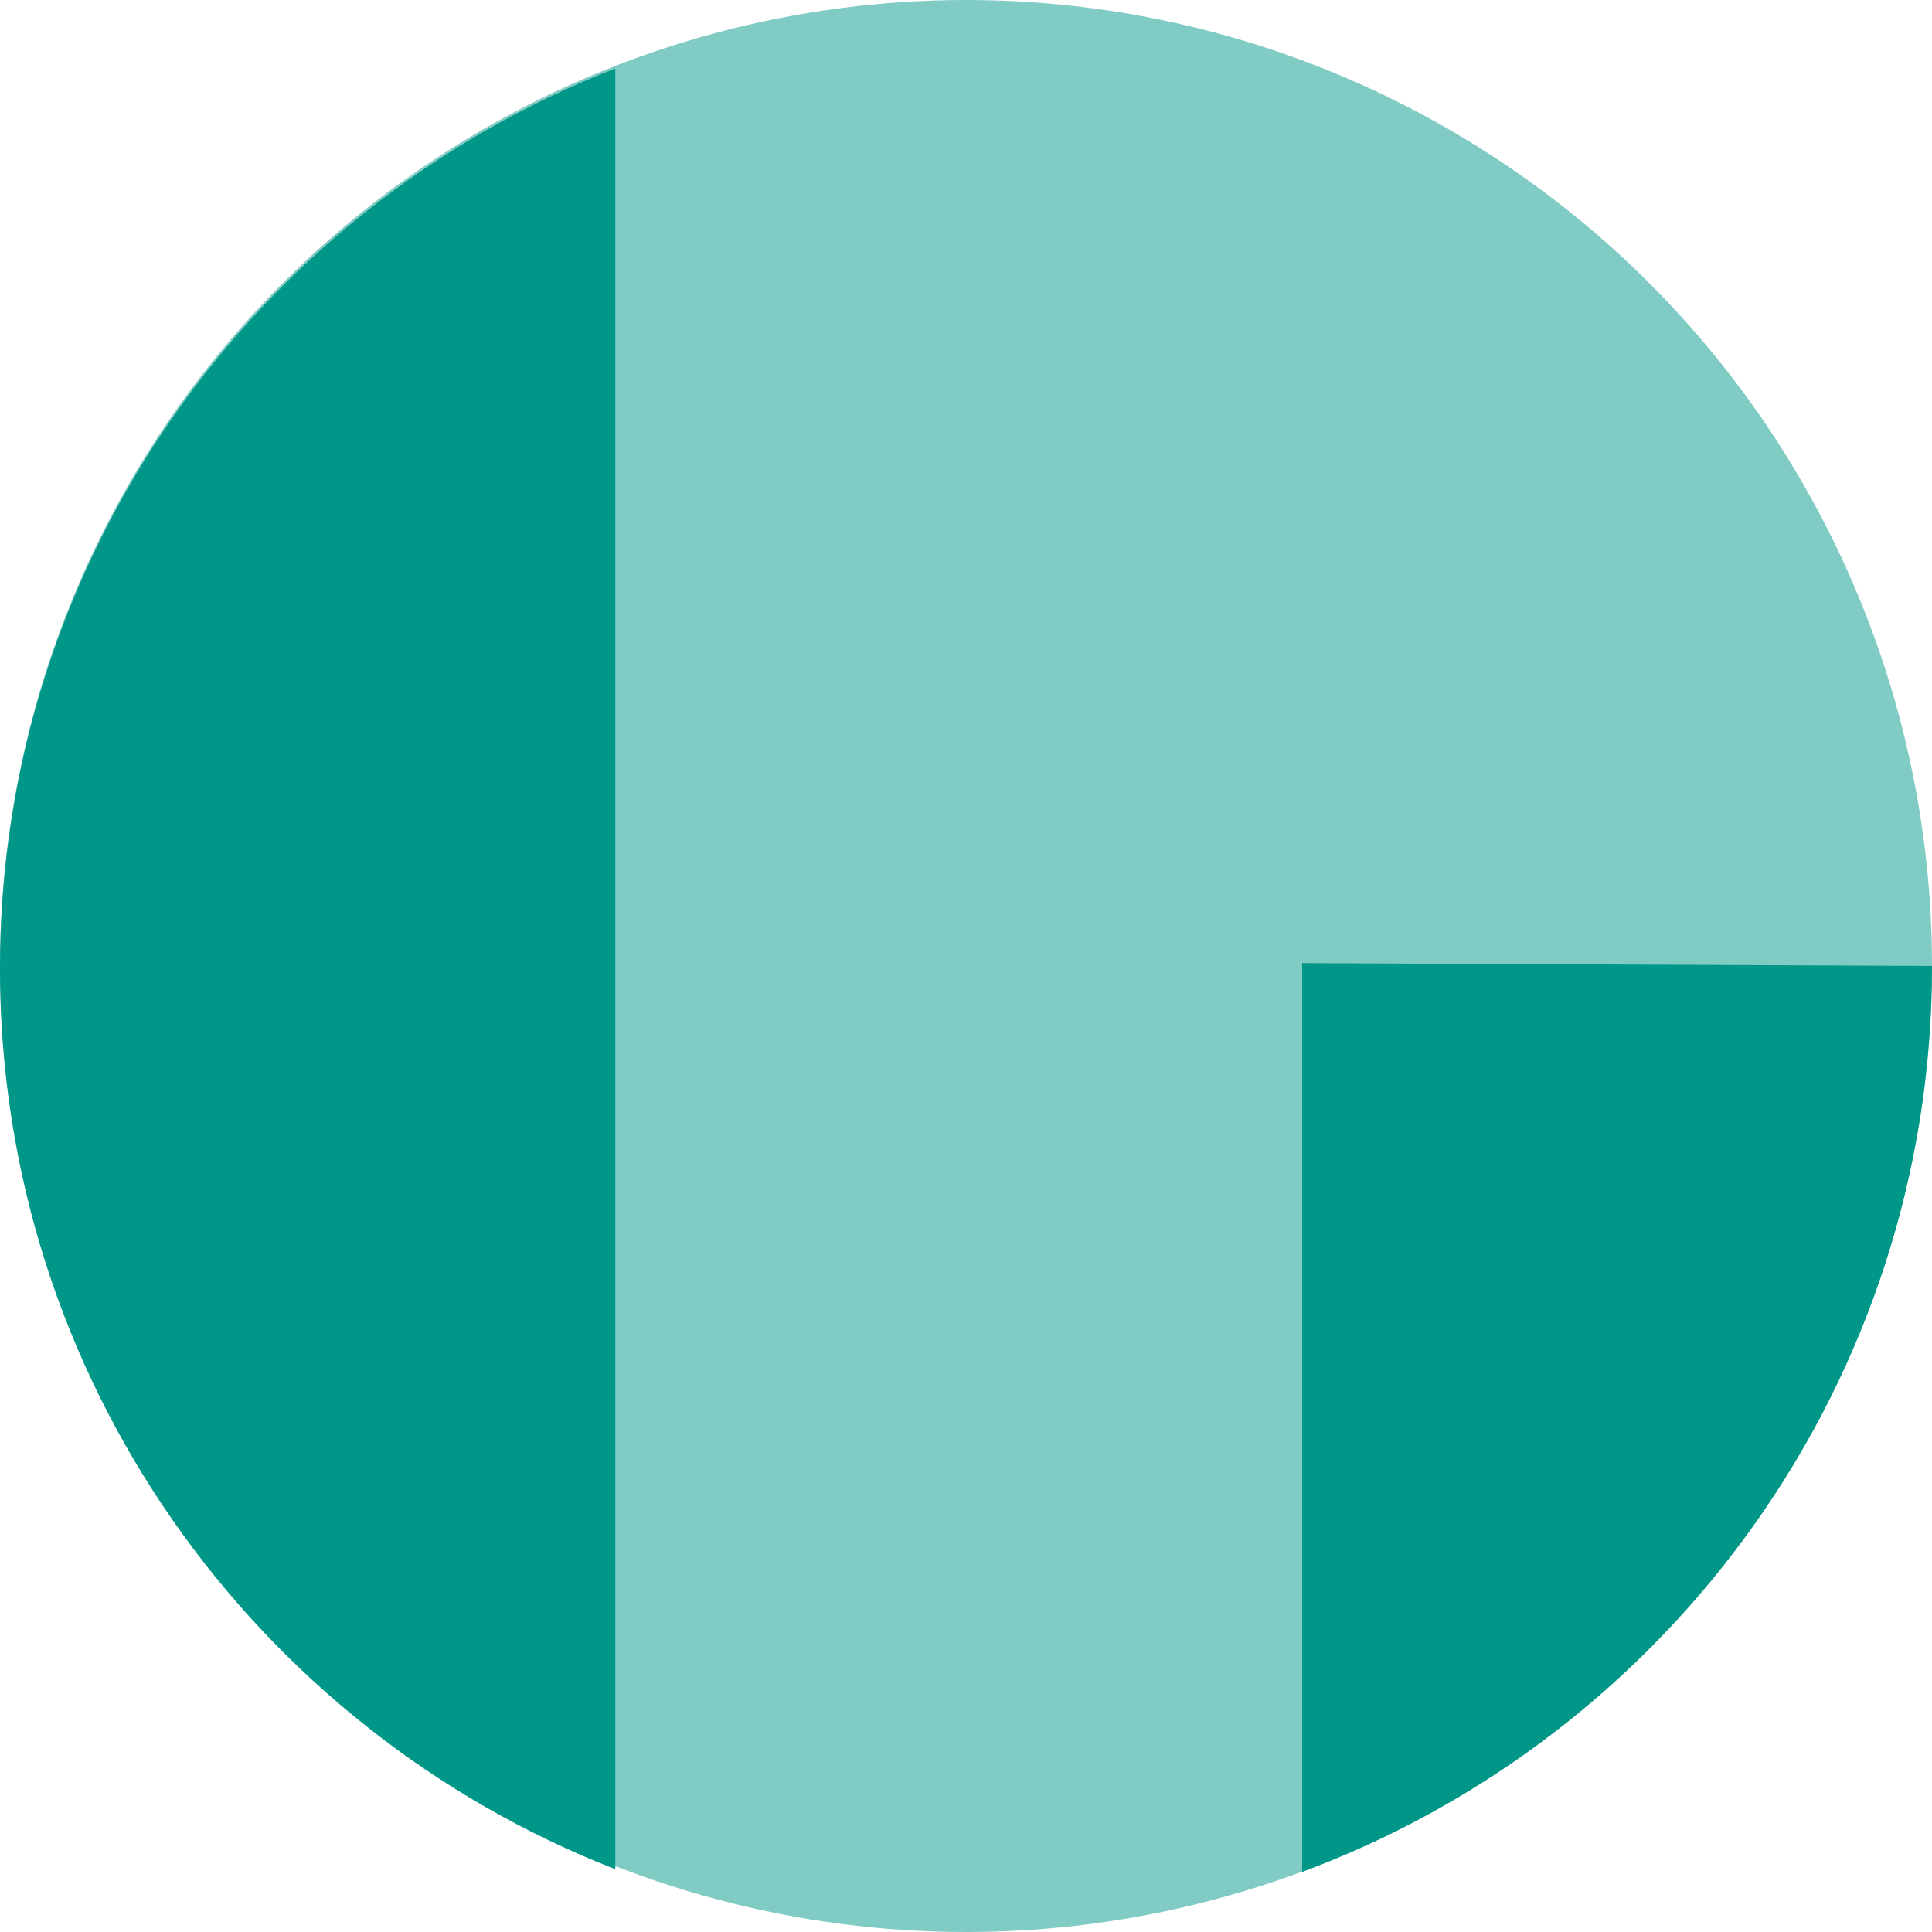 <?xml version="1.0" encoding="UTF-8"?>
<svg width="135px" height="135px" viewBox="0 0 135 135" version="1.1" xmlns="http://www.w3.org/2000/svg" xmlns:xlink="http://www.w3.org/1999/xlink">
    <!-- Generator: sketchtool 51.3 (57544) - http://www.bohemiancoding.com/sketch -->
    <title>DCB1D860-3D58-4E4A-93C1-46970FFAB4ED</title>
    <desc>Created with sketchtool.</desc>
    <defs></defs>
    <g id="Lettering" stroke="none" stroke-width="1" fill="none" fill-rule="evenodd">
        <g id="A4" transform="translate(-837, -796)">
            <g id="p" transform="translate(904.5, 863.5) scale(-1, -1) translate(-904.5, -863.5) translate(837, 796)">
                <circle id="Oval" fill="#80CBC4" cx="67.5" cy="67.5" r="67.5"></circle>
                <path d="M44.01,67.701 C44.01,49.35 44.011,28.183 44.011,4.199 C18.312,13.739 0,38.481 0,67.5" id="Path" fill="#009688"></path>
                <path d="M92.004,130.216 C117.169,120.407 135,95.936 135,67.301 C135,38.666 117.169,14.196 92.005,4.387 L92.004,130.216 Z" id="Oval" fill="#009688"></path>
            </g>
        </g>
    </g>
</svg>